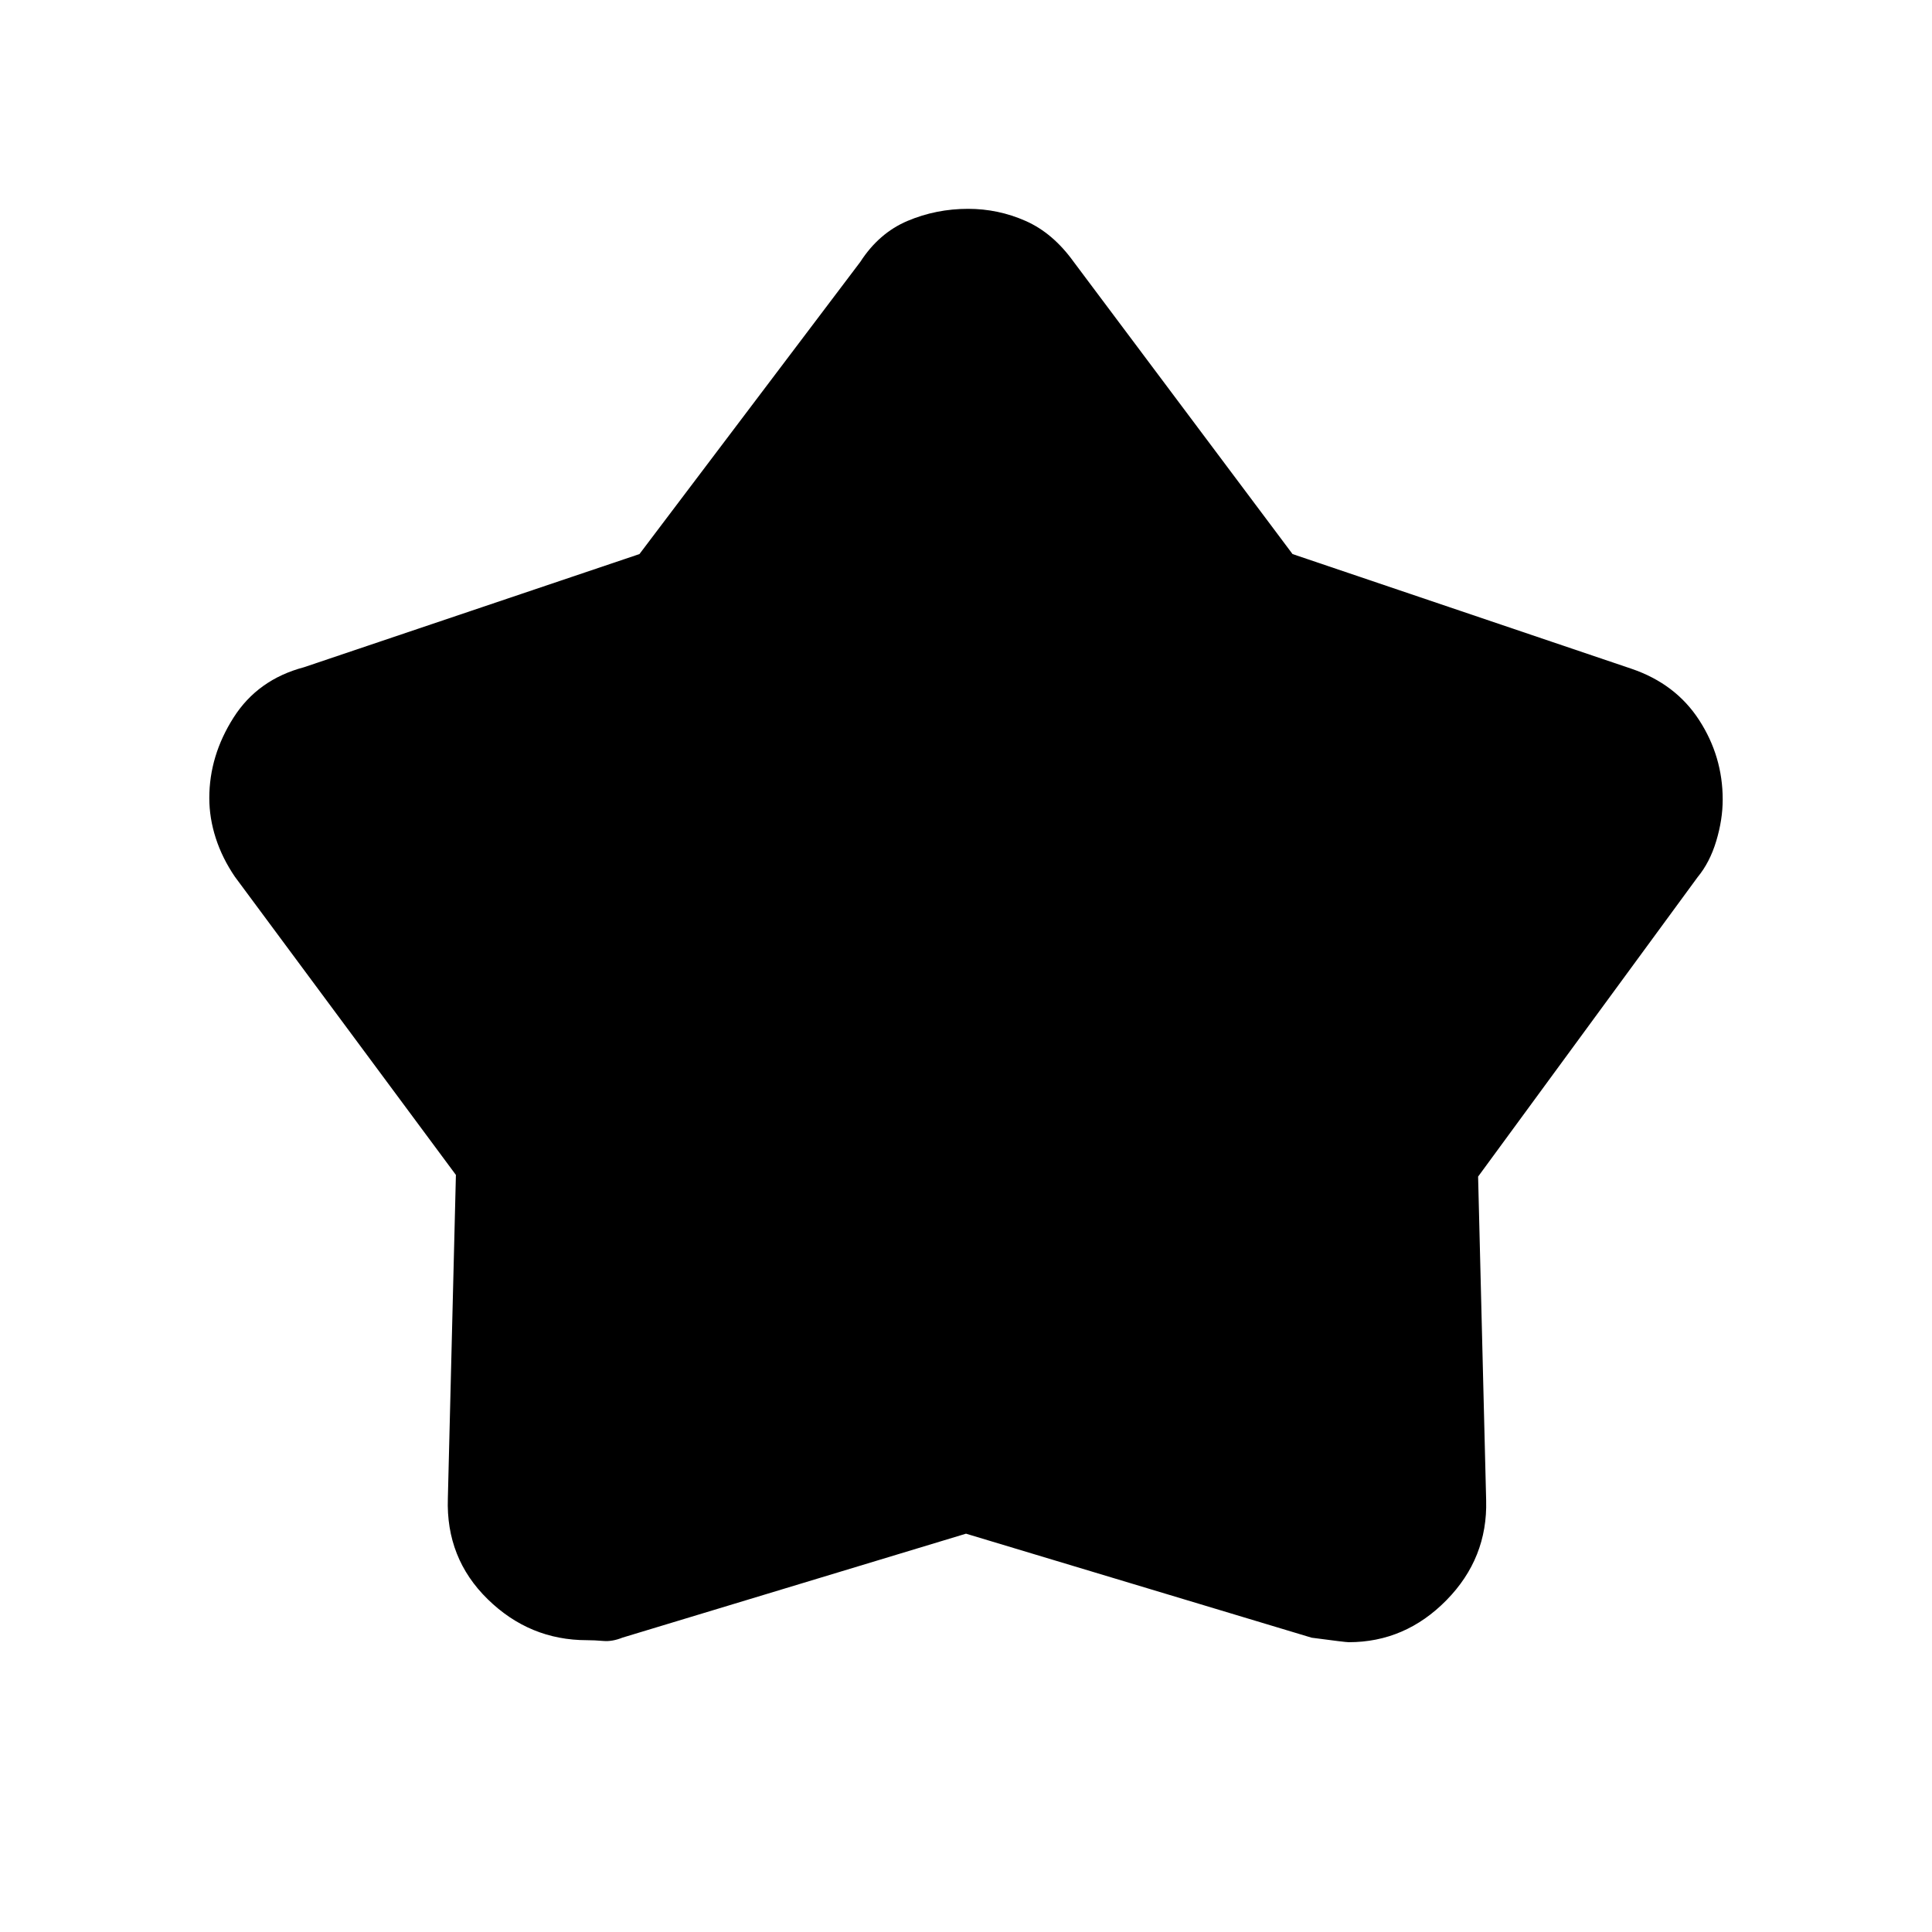 <svg xmlns="http://www.w3.org/2000/svg" height="48" viewBox="0 -960 960 960" width="48"><path d="m317.74-684.687 109.721-145.159q9.268-14.363 23.472-20.374 14.204-6.011 30.134-6.011 14.929 0 28.546 6.011 13.618 6.011 23.926 20.374L642.26-684.687l168.433 56.995q21.923 7.461 33.615 25.51Q856-584.134 856-562.727q0 9.958-3.2 20.603-3.2 10.645-9.261 17.97L734.462-375.356l4 160.895q.769 28.726-19.734 49.594Q698.224-144 670.167-144q-1.628 0-18.398-2.231L480-197.923l-170.677 51.645q-5.092 2.047-9.528 1.663-4.435-.385-8.131-.385-28.51 0-49.318-20.35-20.808-20.35-19.808-50.111l4-160.722-109.846-148.202q-6.292-9.258-9.492-19.198-3.2-9.939-3.2-19.879 0-21.024 12.051-39.972 12.051-18.947 35.026-25.028l166.663-56.225Z"/></svg>